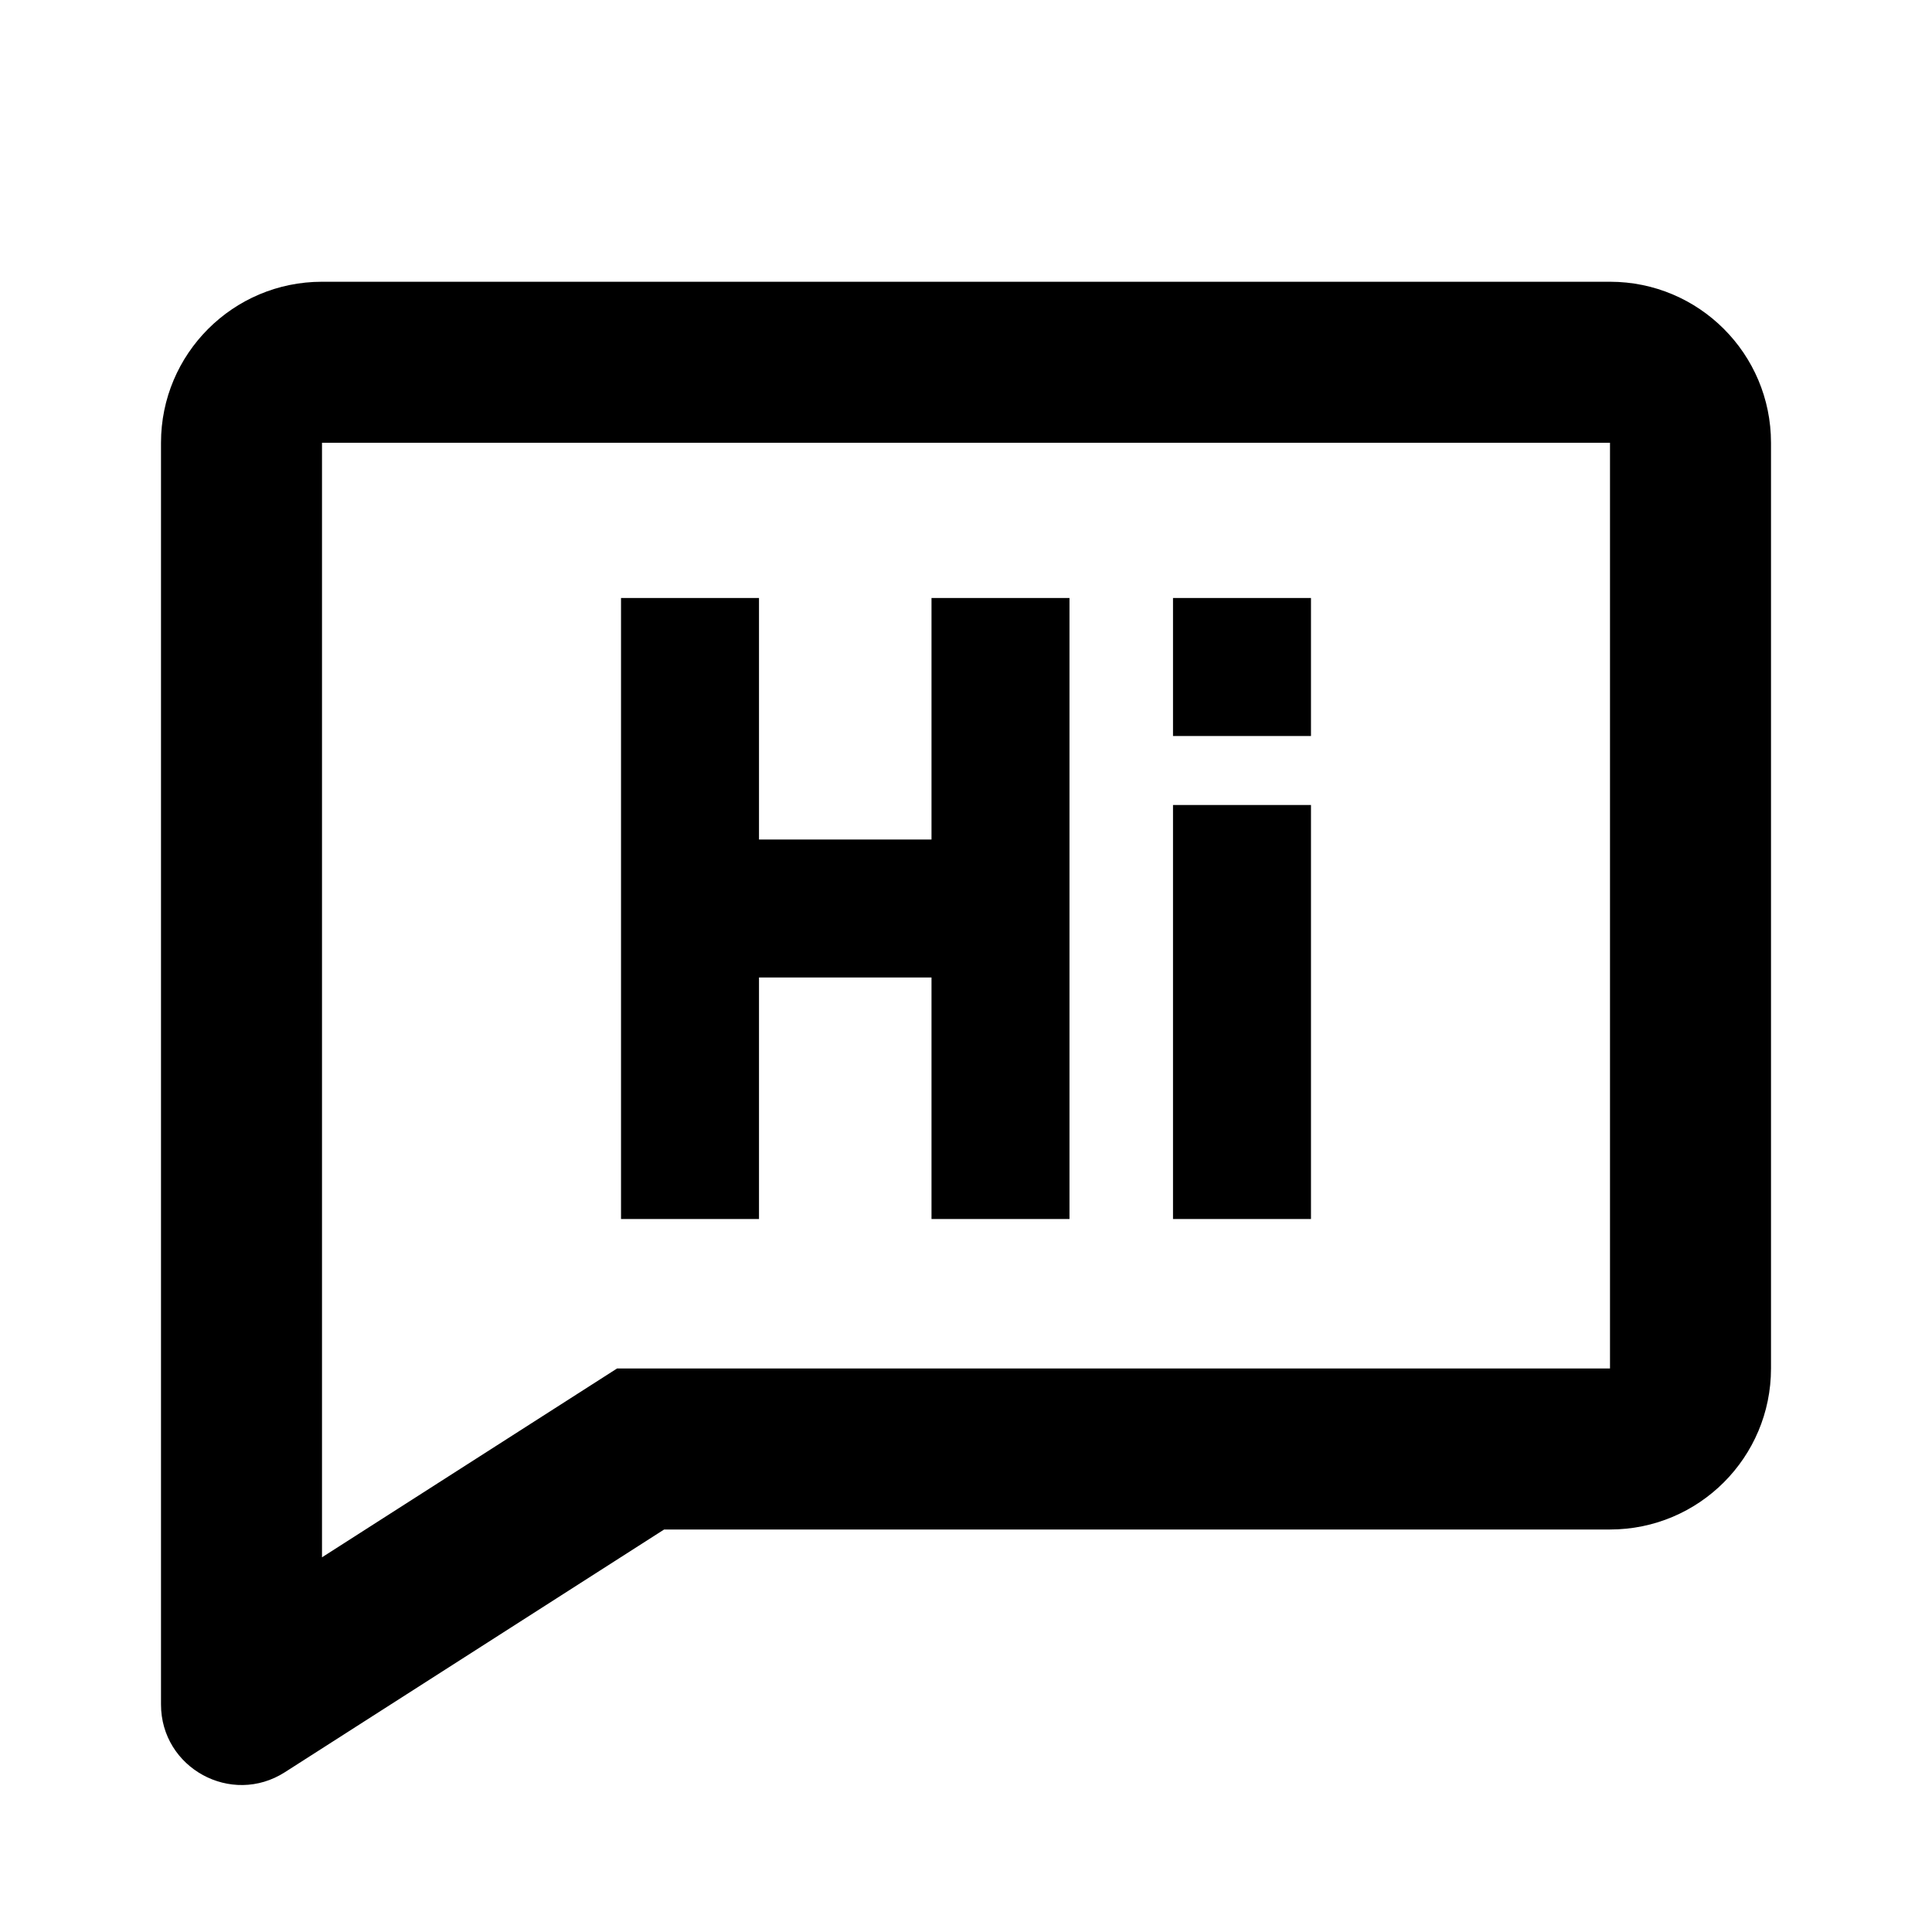<svg width="48" height="48" viewBox="0 0 48 48" fill="none" xmlns="http://www.w3.org/2000/svg">
<path fill-rule="evenodd" clip-rule="evenodd" d="M16.5 34H15.33L14.344 34.631L8 38.691V34V30V11H40V34H16.5ZM8 7C5.791 7 4 8.791 4 11V30V34V42.346C4 43.926 5.747 44.882 7.078 44.03L16.5 38H40C42.209 38 44 36.209 44 34V11C44 8.791 42.209 7 40 7H8ZM18.857 14.857H15.429V30.286H18.857V24.286H23.143V30.286H26.571V14.857H23.143V20.857H18.857V14.857ZM32.571 20H29.143V30.286H32.571V20ZM29.143 14.857H32.571V18.286H29.143V14.857Z" fill="black"/>
</svg>
